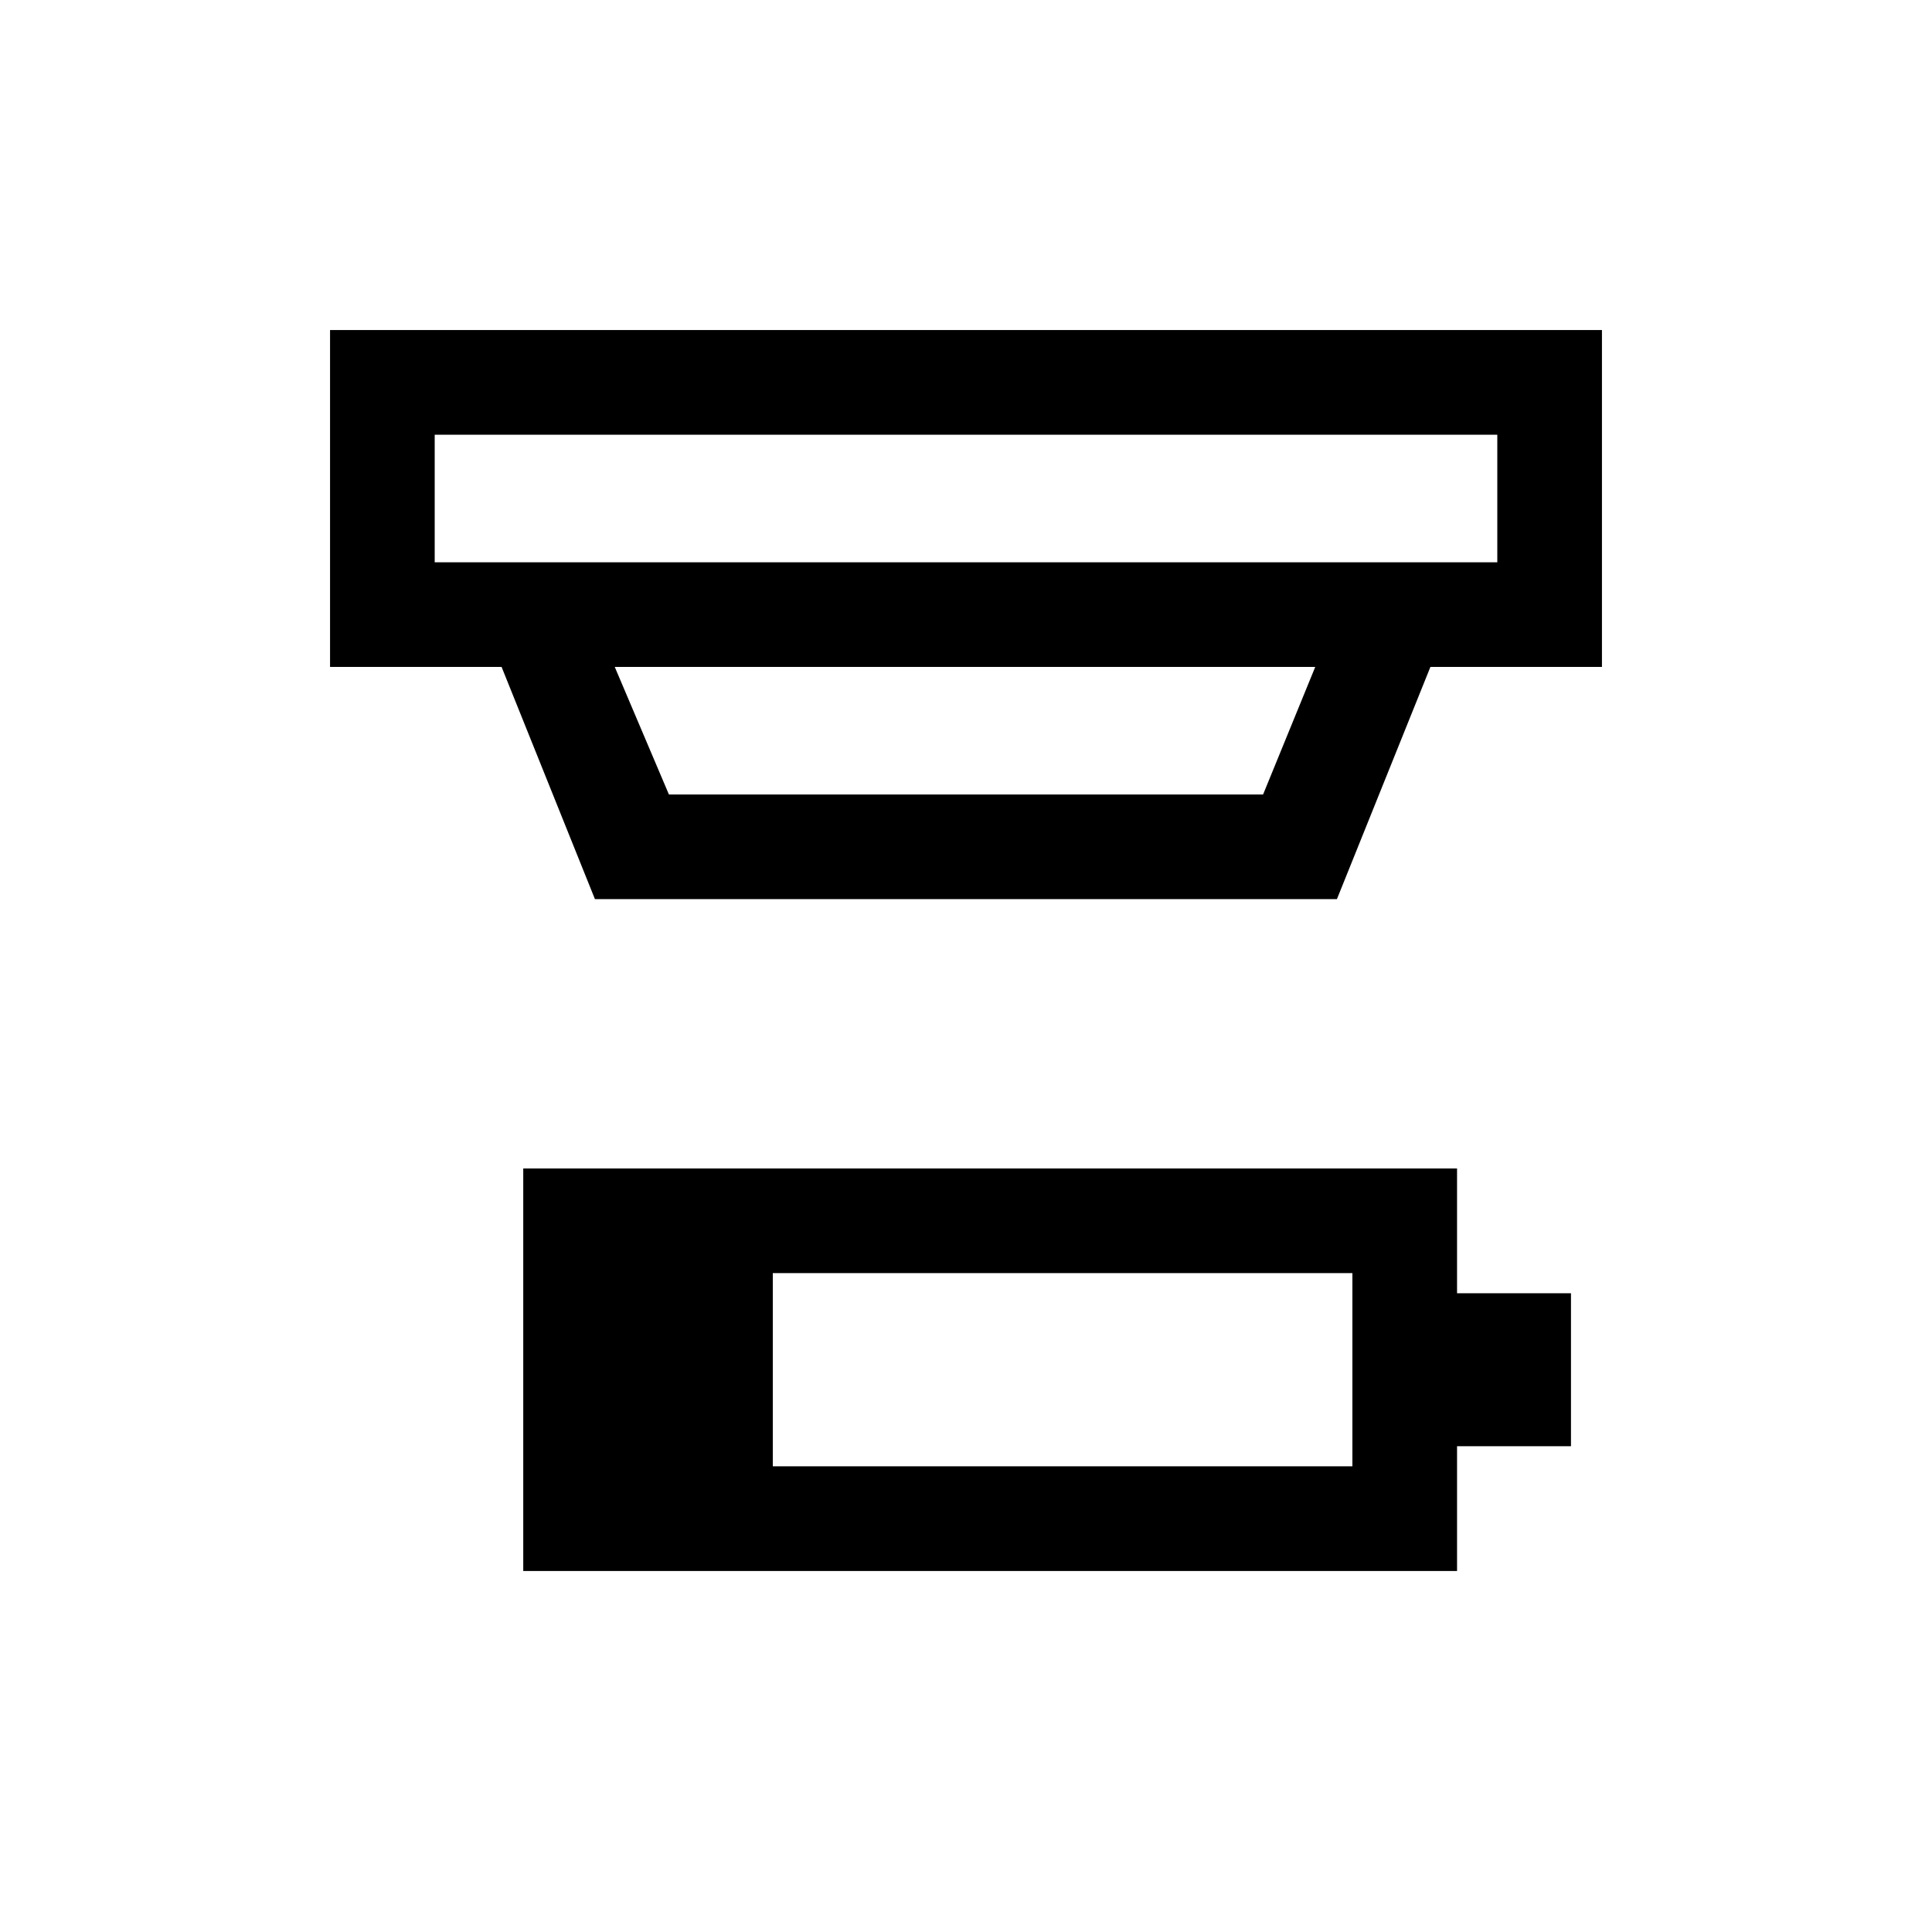 <svg xmlns="http://www.w3.org/2000/svg" height="20" viewBox="0 -960 960 960" width="20"><path d="M384-231.39h288v-96H384v96Zm-124 52v-199.99h464v61.99h56.61v76H724v62H260ZM216-744v63.39h528V-744H216Zm89.46 115.38 26.92 63.39h295.24l25.92-63.39H305.46Zm-9.84 115.39-46.39-115.39H164V-796h632v167.38h-85.23l-46.46 115.39H295.62ZM216-744v63.39V-744Z"/></svg>